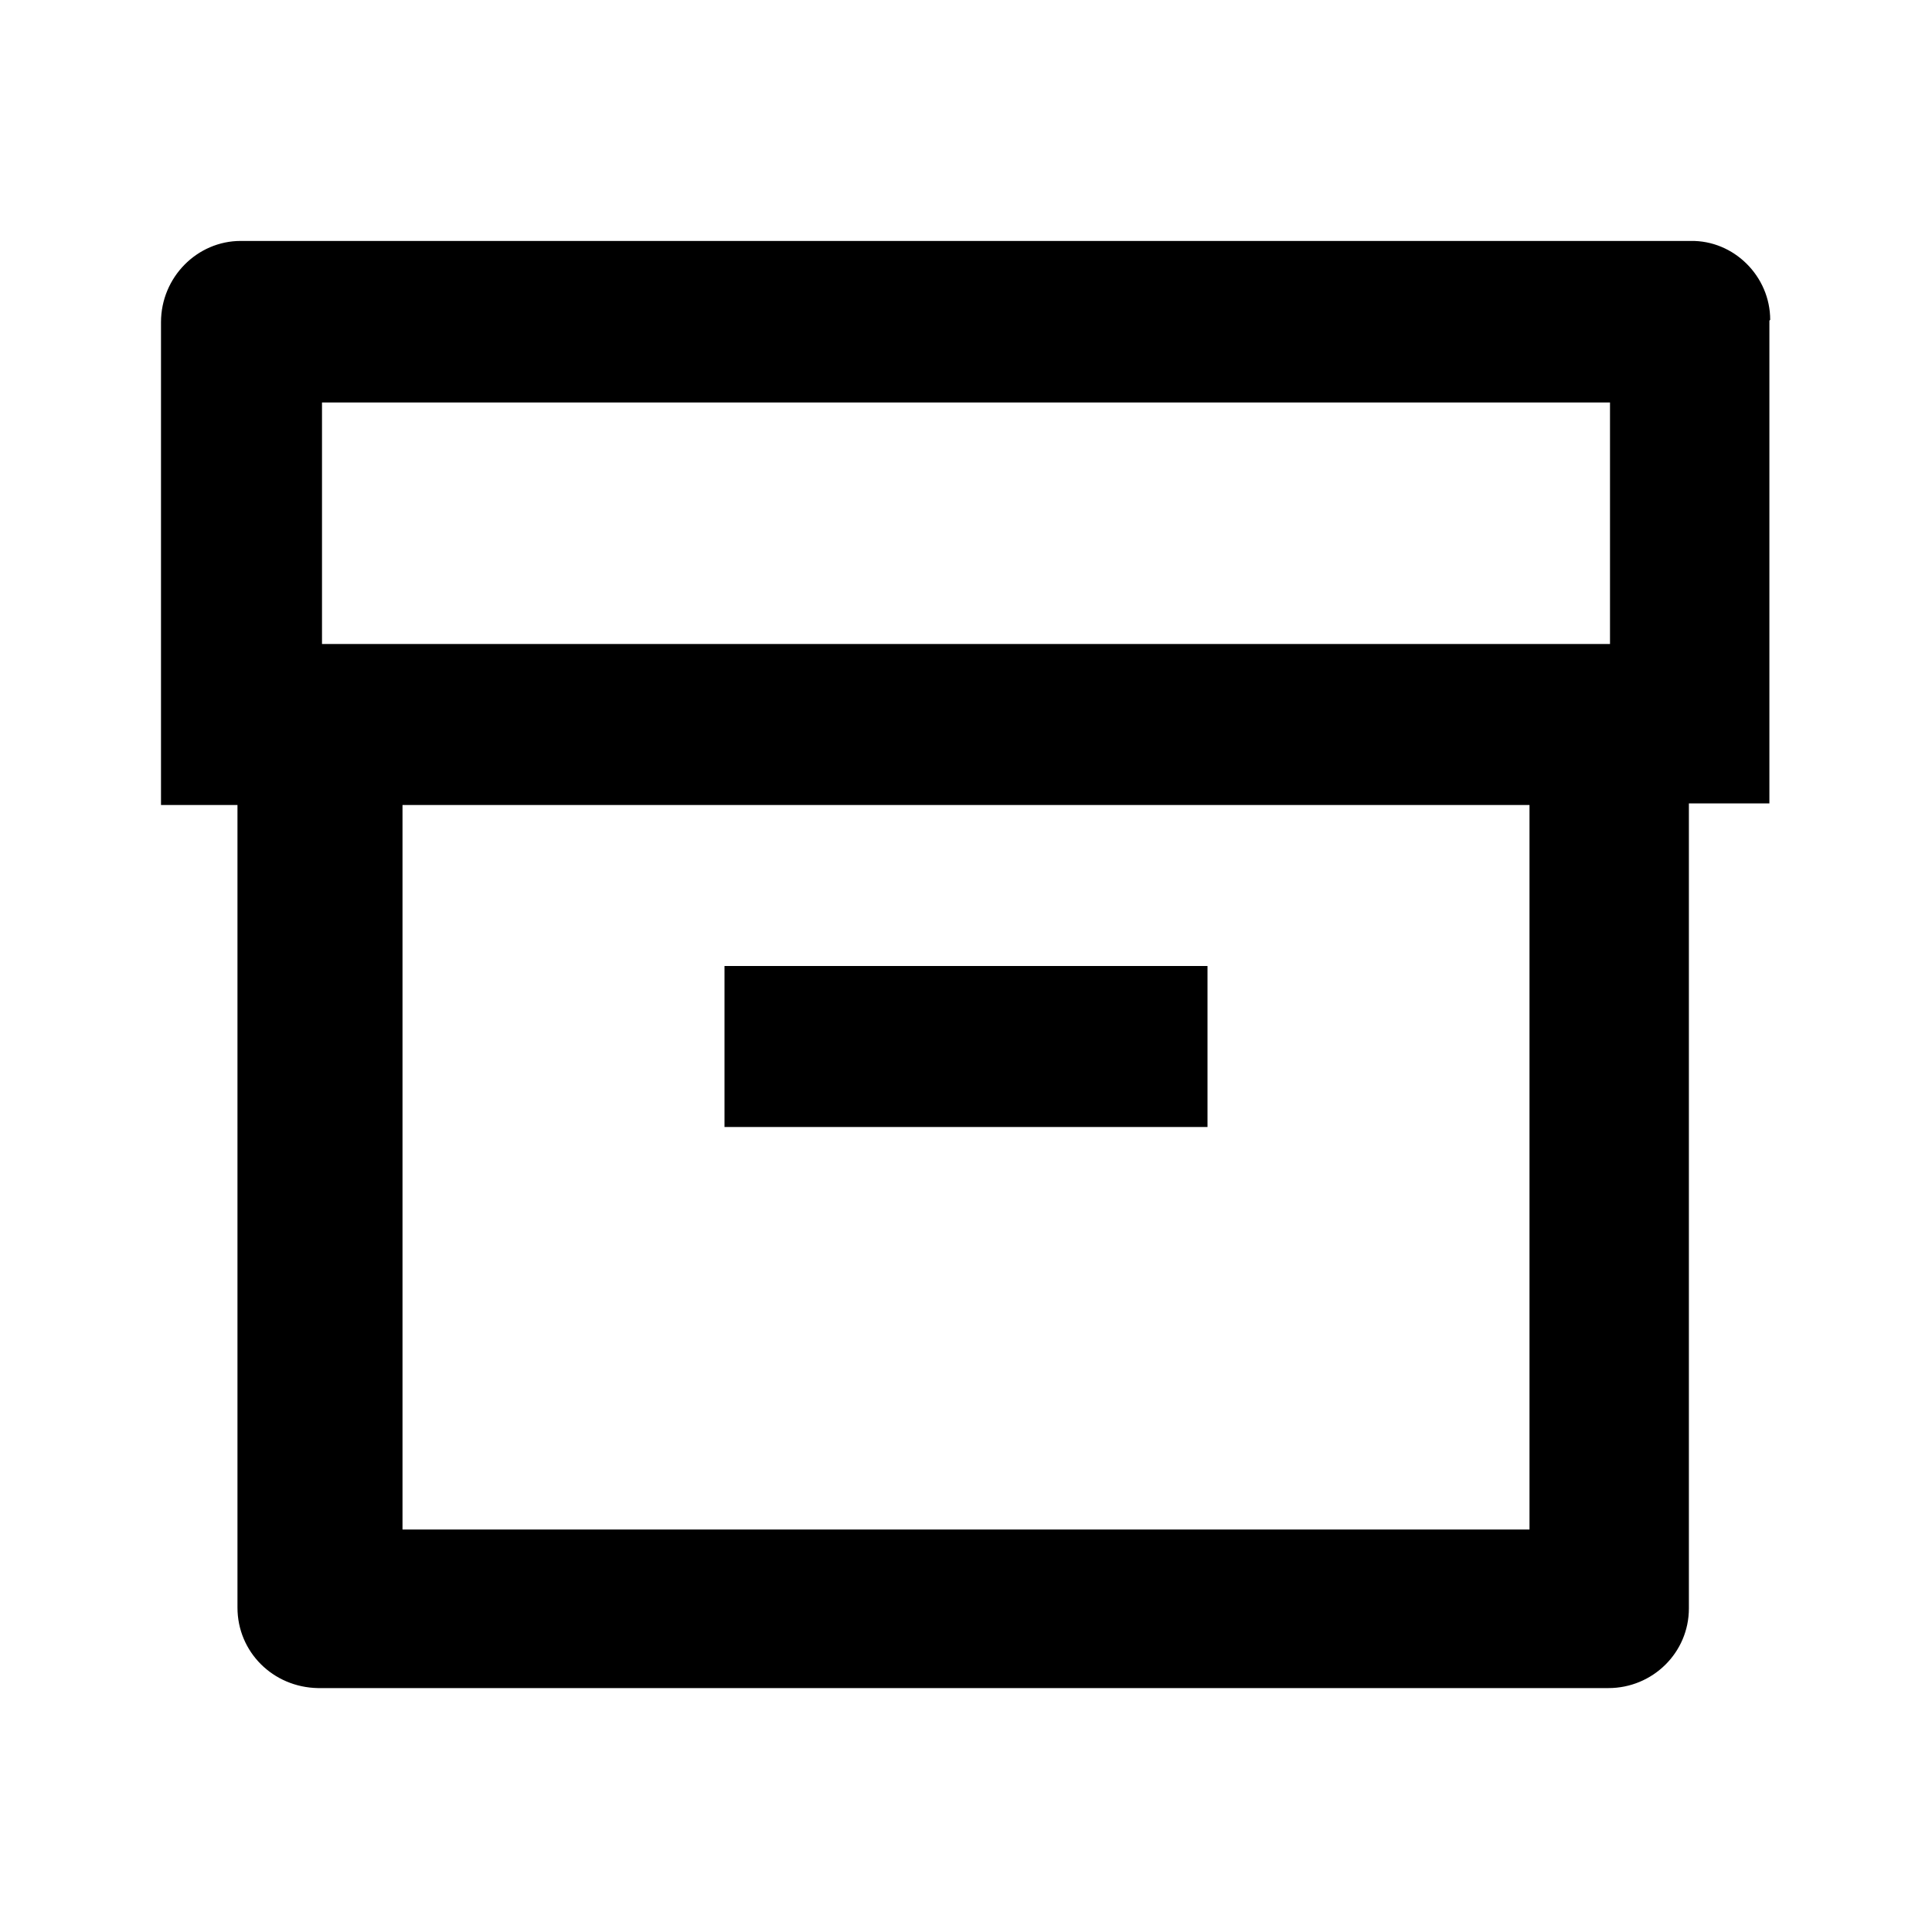 <svg viewBox="0 0 24 24" xmlns="http://www.w3.org/2000/svg"><path fill="none" d="M0 0h24v24H0Z"/><path d="M3 10H2V4.003c0-.56.45-1.01.99-1.01H21v0c.54-.01.99.44.99.98 0 0-.01.01-.01.01V9.98h-1v10 0c0 .55-.45.99-1 .99 -.01 0-.01 0-.01 0H3.95h0c-.56-.01-1-.45-1-1 0-.01 0-.01 0-.01V9.95Zm16 0H5v9h14v-9ZM4 5v3h16V5H4Zm5 7h6v2H9v-2Z"/></svg>